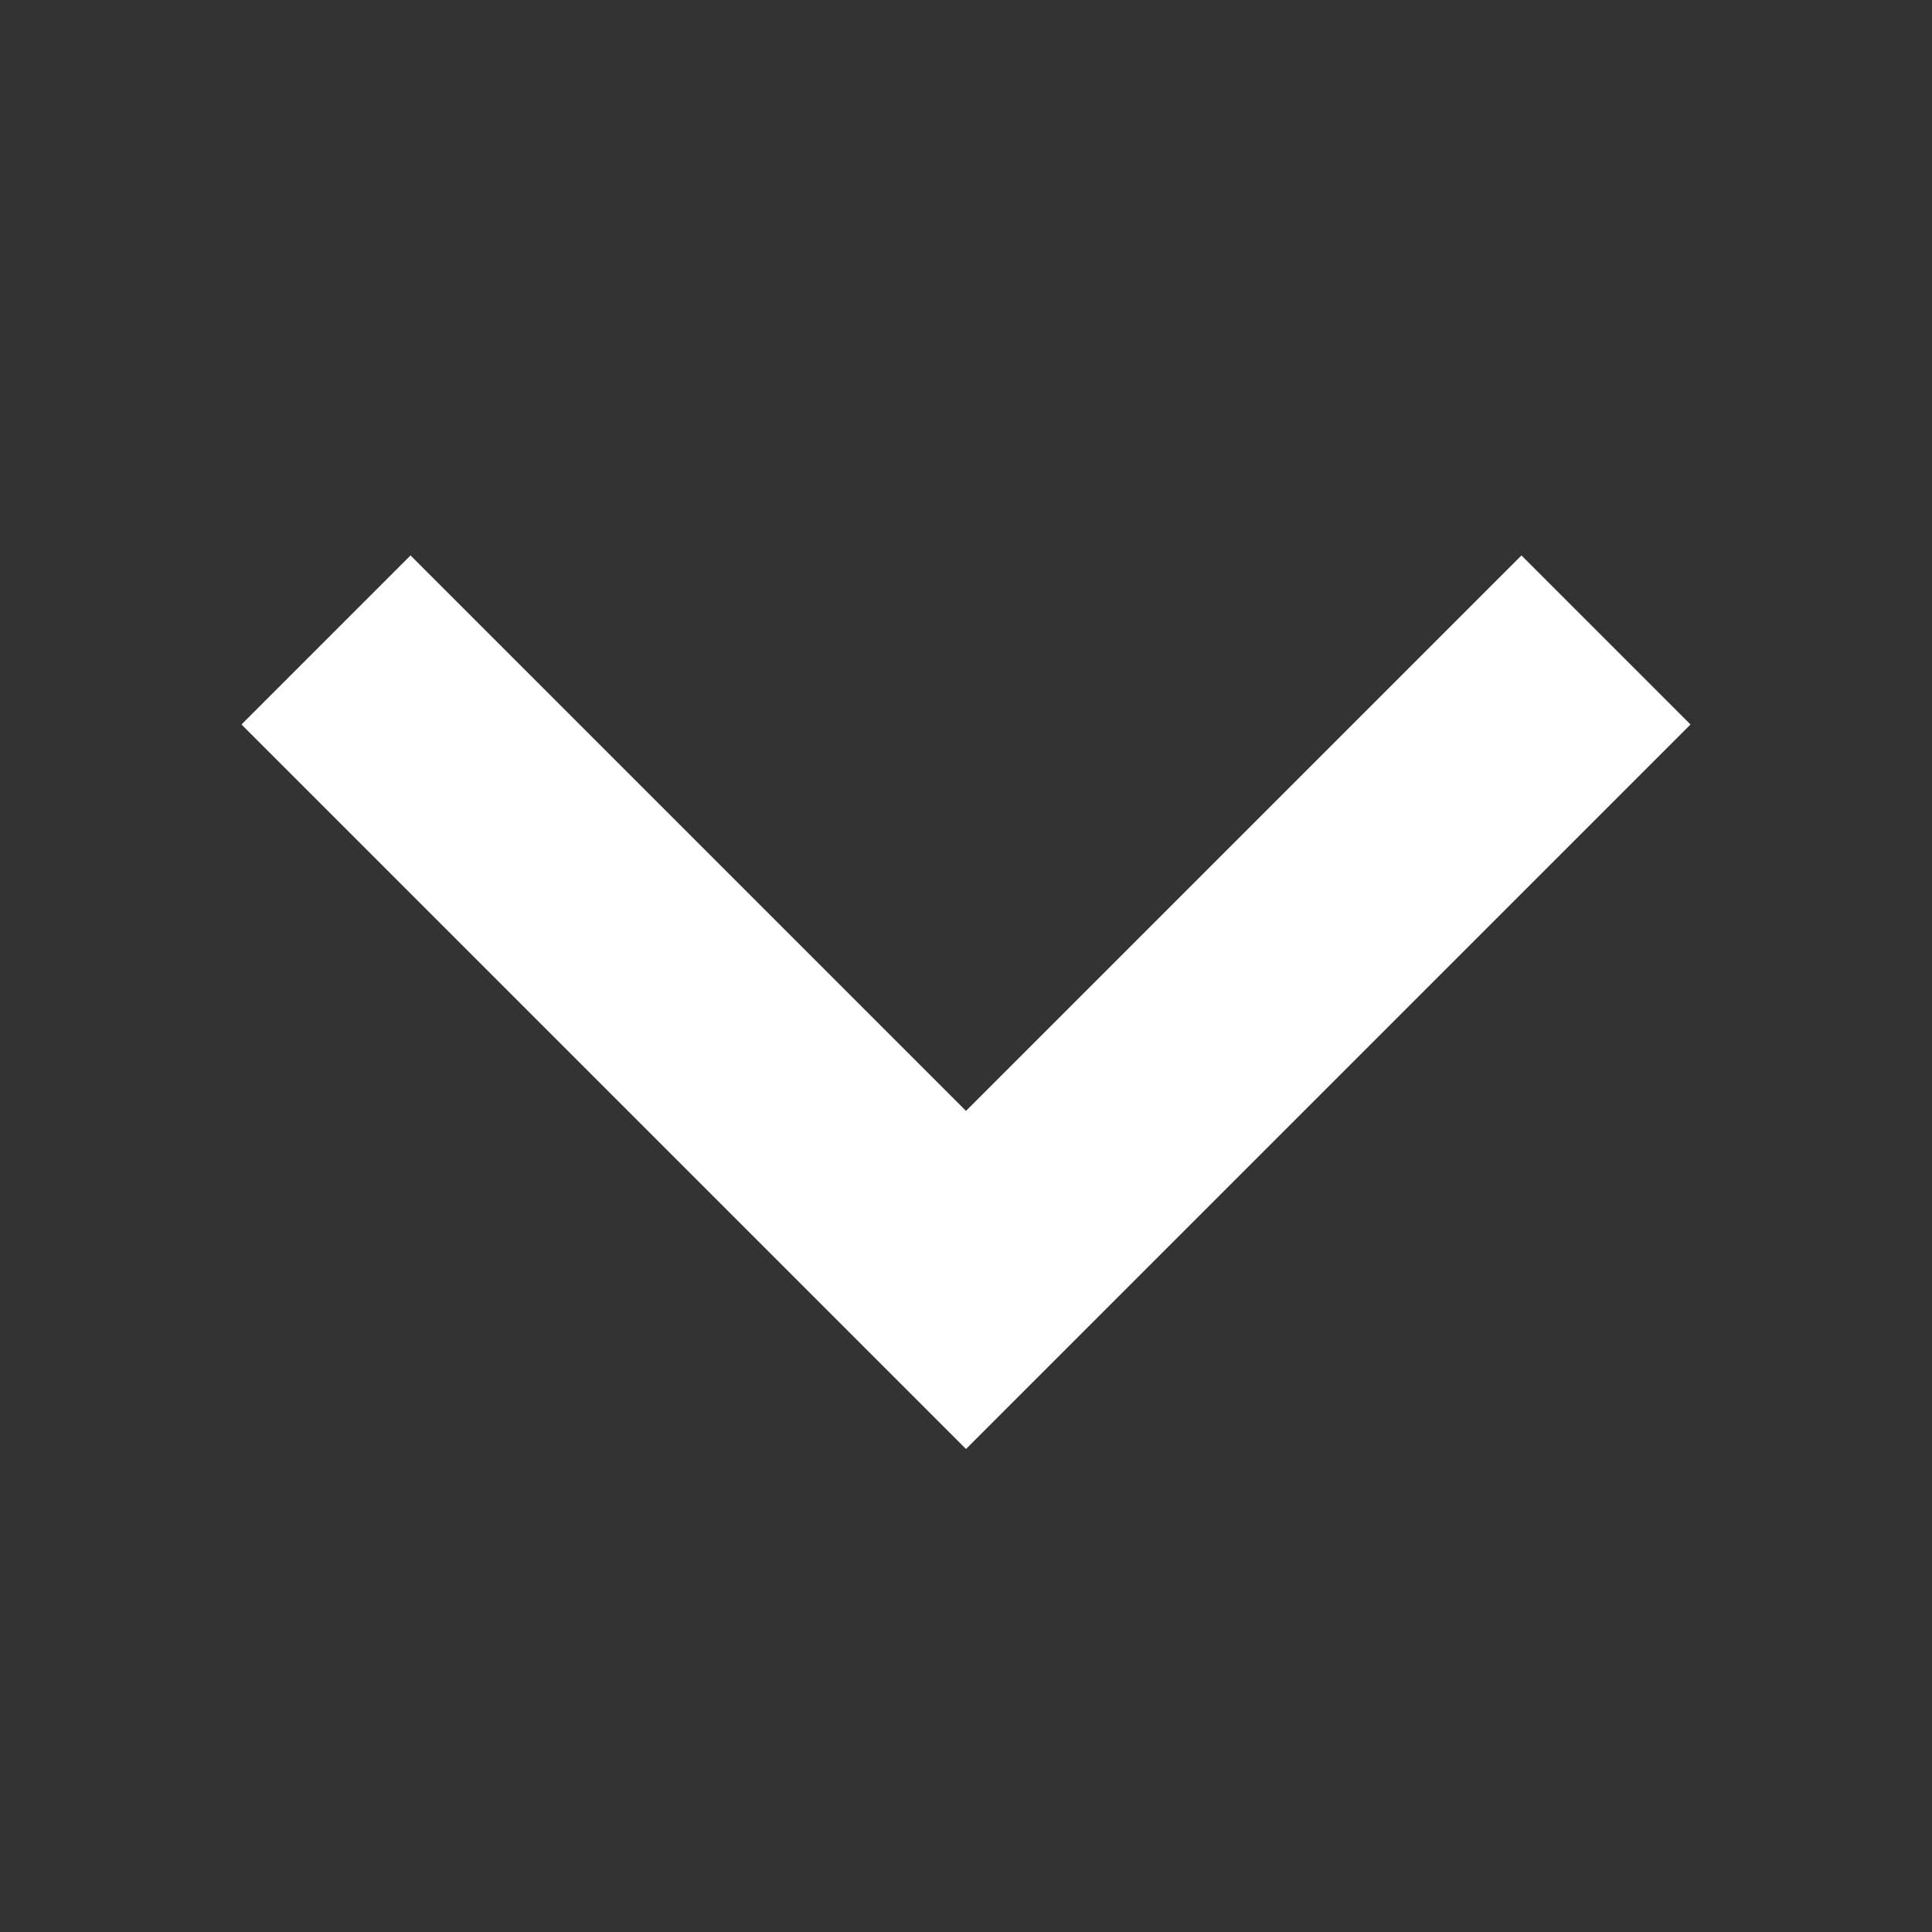 <svg width="12" height="12" viewBox="0 0 12 12" fill="#fff" xmlns="http://www.w3.org/2000/svg">
<rect x="0" y="0" width="12" height="12" fill="#333333" stroke="none"/>
<g id="Group 2">
<g id="expand-more">
<path id="Shape" fill-rule="evenodd" clip-rule="evenodd" d="M9.45 3.45L6 6.9L2.55 3.45L1.5 4.5L6 9L10.5 4.5L9.45 3.45Z" fill="#fff"/>
</g>
</g>
</svg>
